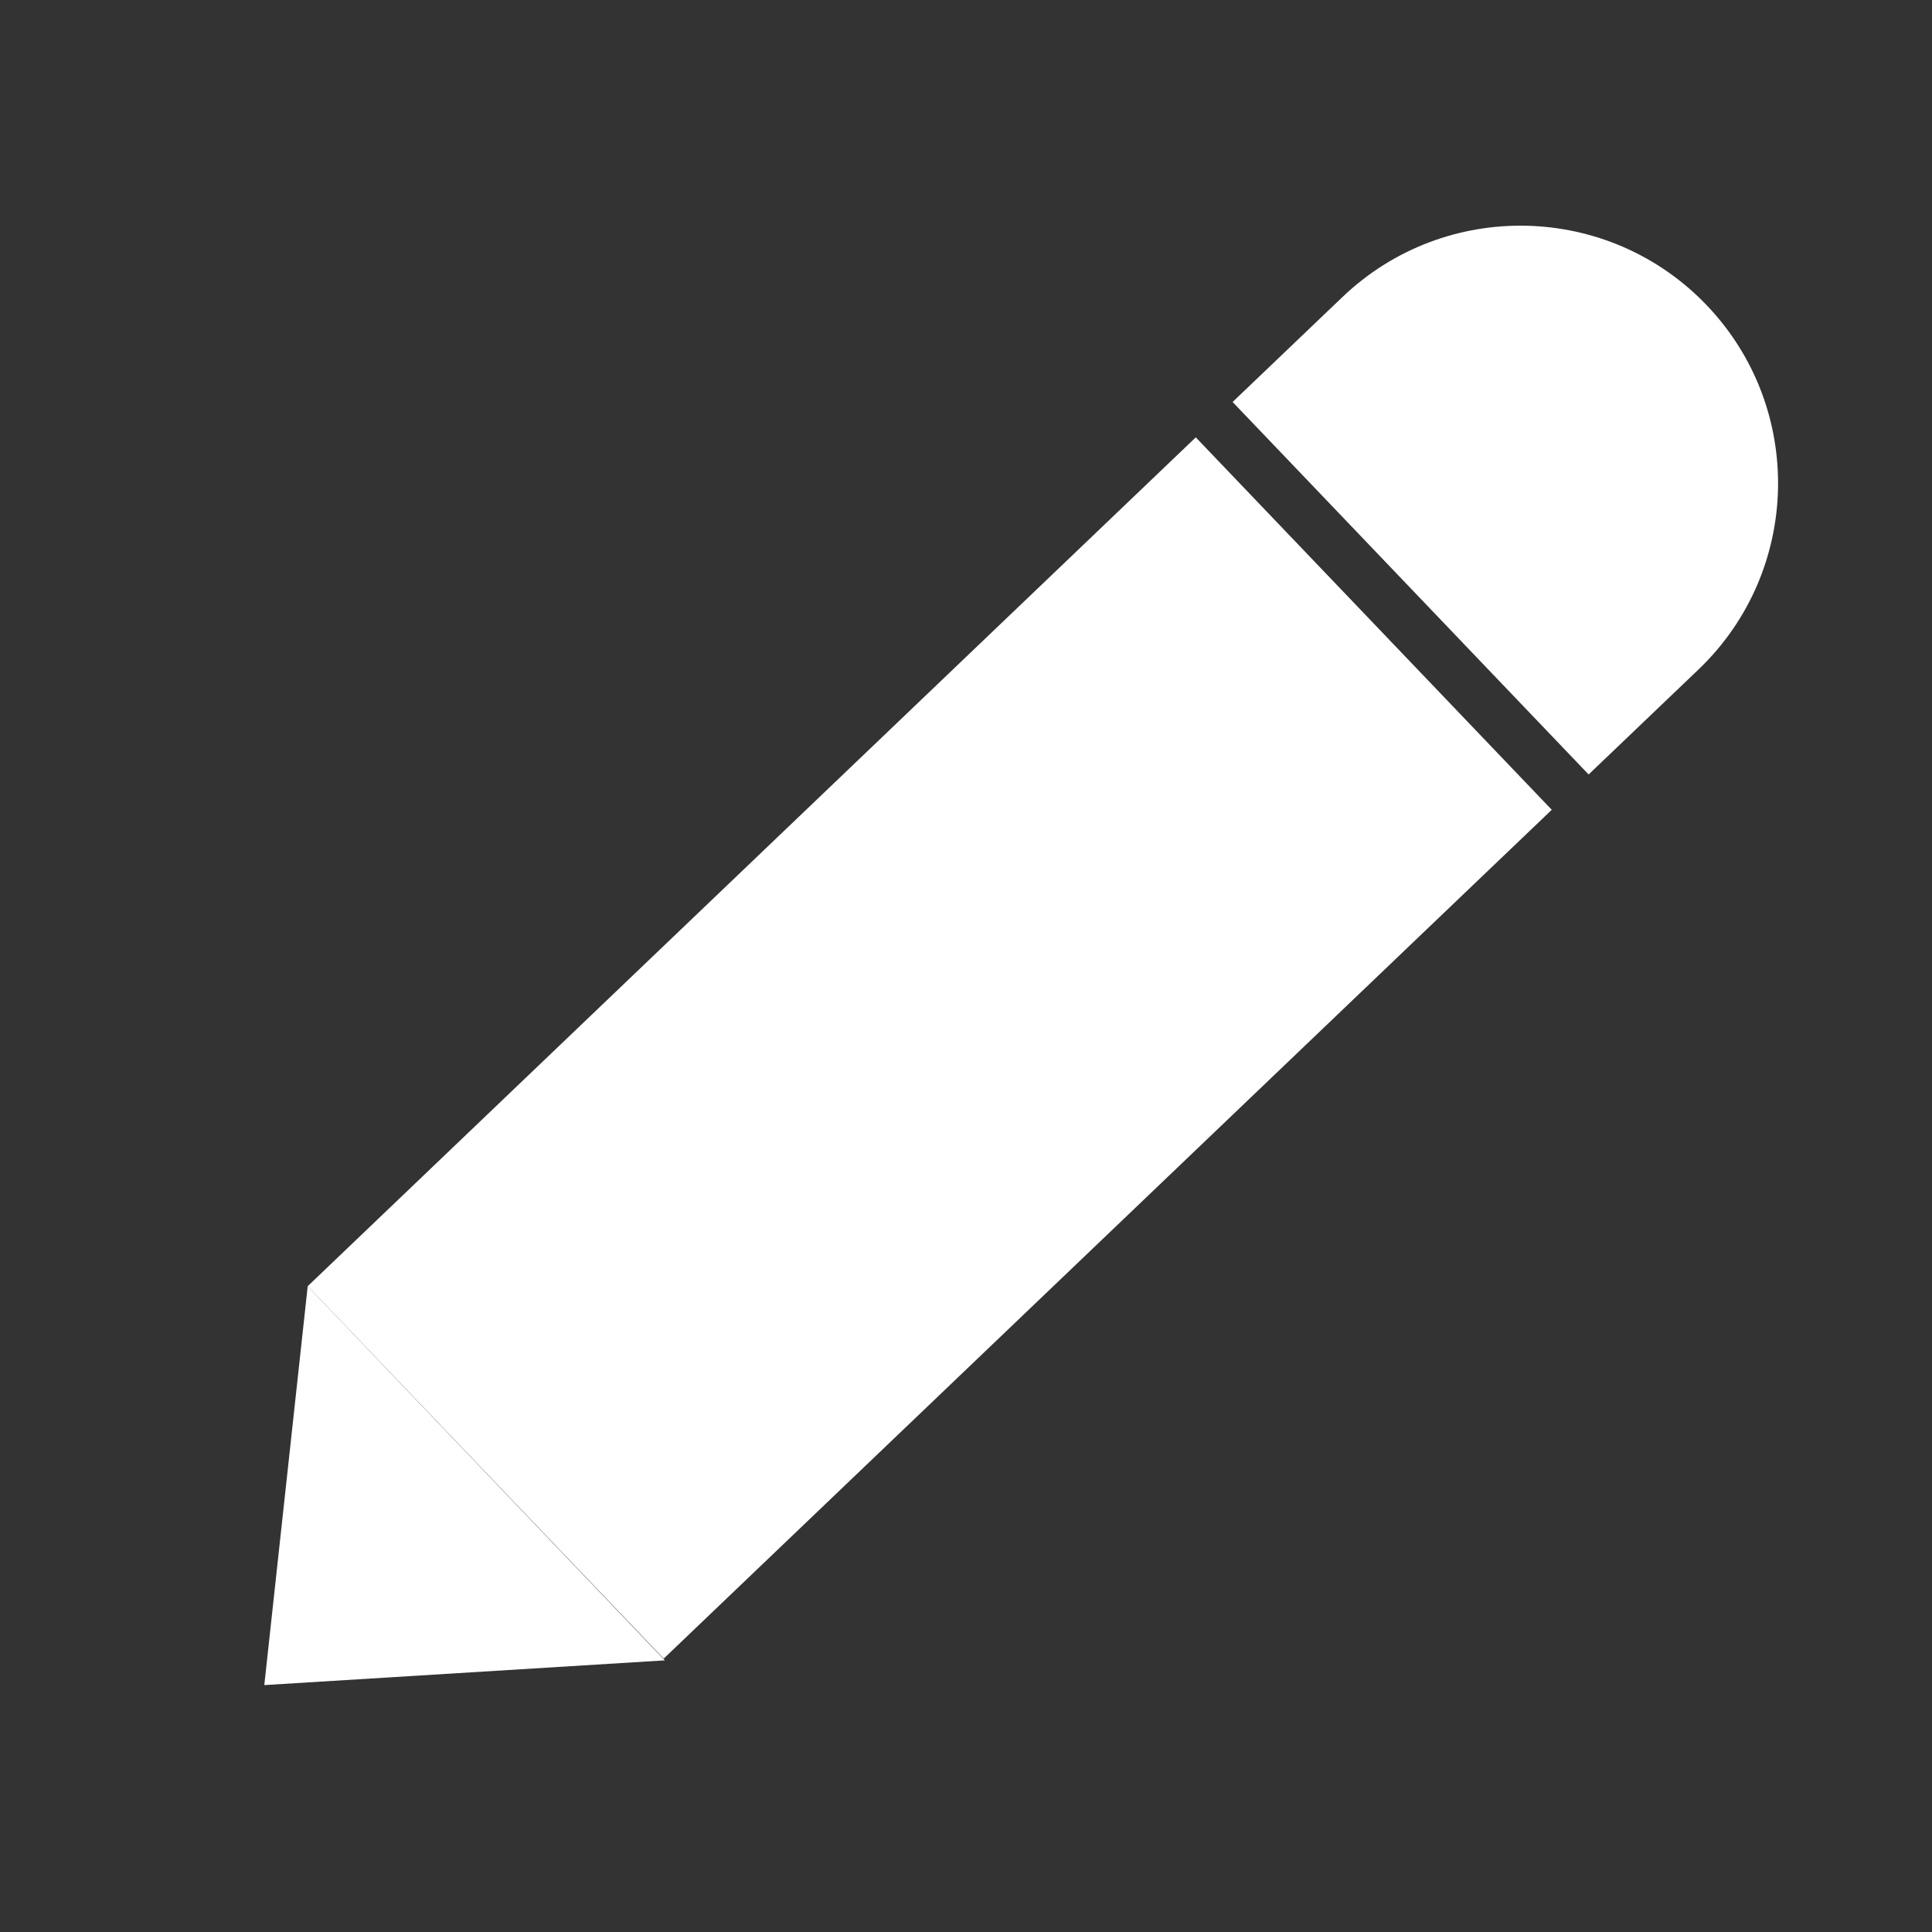 <svg width="15" height="15" viewBox="0 0 15 15" fill="none" xmlns="http://www.w3.org/2000/svg">
<rect x="0" y="0" width="15" height="15" fill="#333333" stroke="none"/>
<rect x="2.389" y="9.986" width="9.538" height="4" transform="rotate(-43.706 2.389 9.986)" fill="white"/>
<path d="M9.57 3.121L10.423 2.306C11.222 1.543 12.488 1.572 13.251 2.37C14.014 3.169 13.985 4.435 13.187 5.198L12.334 6.013L9.57 3.121Z" fill="white"/>
<path d="M2.052 13.083L2.389 9.986L5.162 12.891L2.052 13.083Z" fill="white"/>
</svg>

